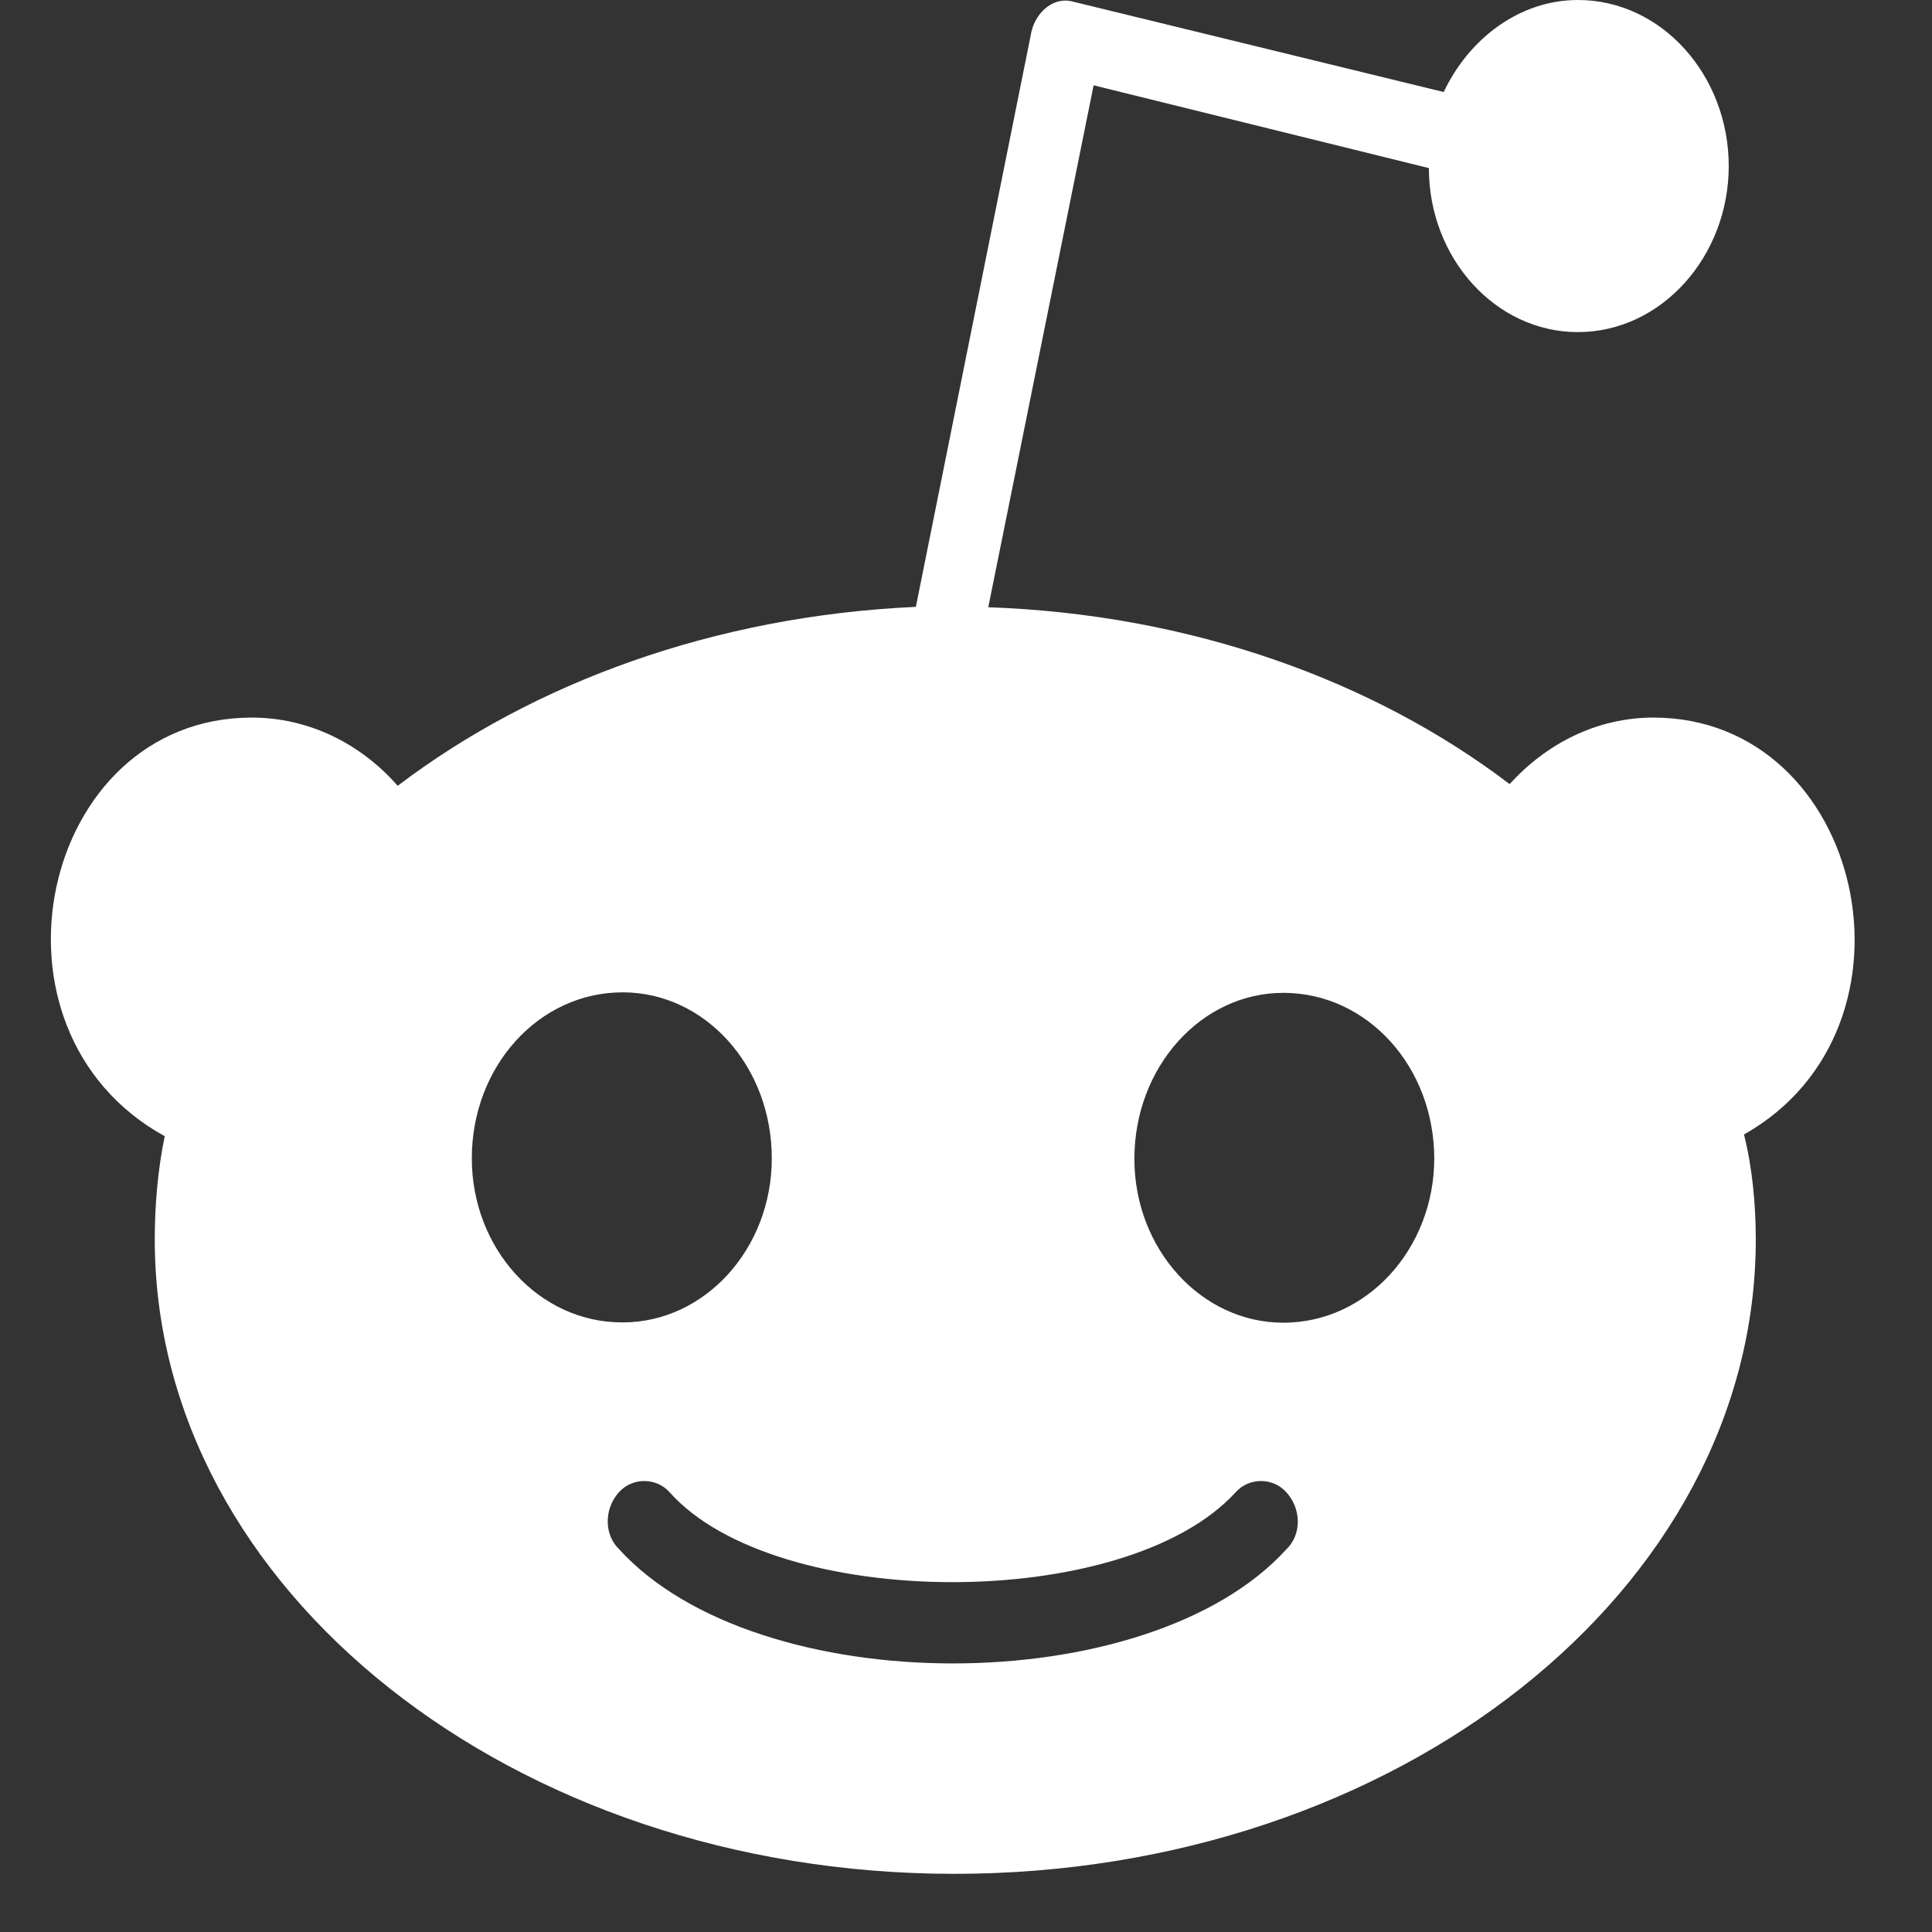 <svg width="19" height="19" viewBox="0 0 19 19" fill="none" xmlns="http://www.w3.org/2000/svg">
<rect x="0" y="0" width="19" height="19" fill="#333333" stroke="none"/>
<path d="M16.262 7.057C15.702 7.057 15.209 7.313 14.846 7.711C13.512 6.695 11.713 6.041 9.719 5.972L10.755 0.839L14.052 1.653C14.052 2.541 14.71 3.266 15.517 3.266C16.34 3.266 17.001 2.521 17.001 1.633C17.001 0.744 16.344 0 15.518 0C14.942 0 14.445 0.382 14.198 0.905L10.556 0.017C10.373 -0.037 10.193 0.107 10.144 0.309L9.007 5.968C7.03 6.058 5.25 6.711 3.911 7.728C3.548 7.313 3.036 7.057 2.476 7.057C0.397 7.057 -0.283 10.125 1.62 11.174C1.553 11.498 1.522 11.845 1.522 12.19C1.522 15.636 5.052 18.428 9.385 18.428C13.737 18.428 17.267 15.636 17.267 12.19C17.267 11.845 17.233 11.482 17.151 11.157C19.016 10.104 18.329 7.059 16.262 7.057ZM4.64 11.392C4.64 10.487 5.298 9.759 6.124 9.759C6.931 9.759 7.59 10.482 7.59 11.392C7.59 12.28 6.932 13.005 6.124 13.005C5.301 13.009 4.64 12.28 4.64 11.392ZM12.651 15.236C11.291 16.733 7.451 16.733 6.089 15.236C5.939 15.092 5.939 14.837 6.089 14.673C6.22 14.529 6.452 14.529 6.583 14.673C7.622 15.845 11.07 15.865 12.154 14.673C12.285 14.529 12.517 14.529 12.648 14.673C12.801 14.838 12.801 15.093 12.651 15.236ZM12.621 13.008C11.814 13.008 11.156 12.284 11.156 11.397C11.156 10.492 11.814 9.764 12.621 9.764C13.444 9.764 14.105 10.487 14.105 11.397C14.102 12.28 13.444 13.008 12.621 13.008Z" fill="white"/>
</svg>
